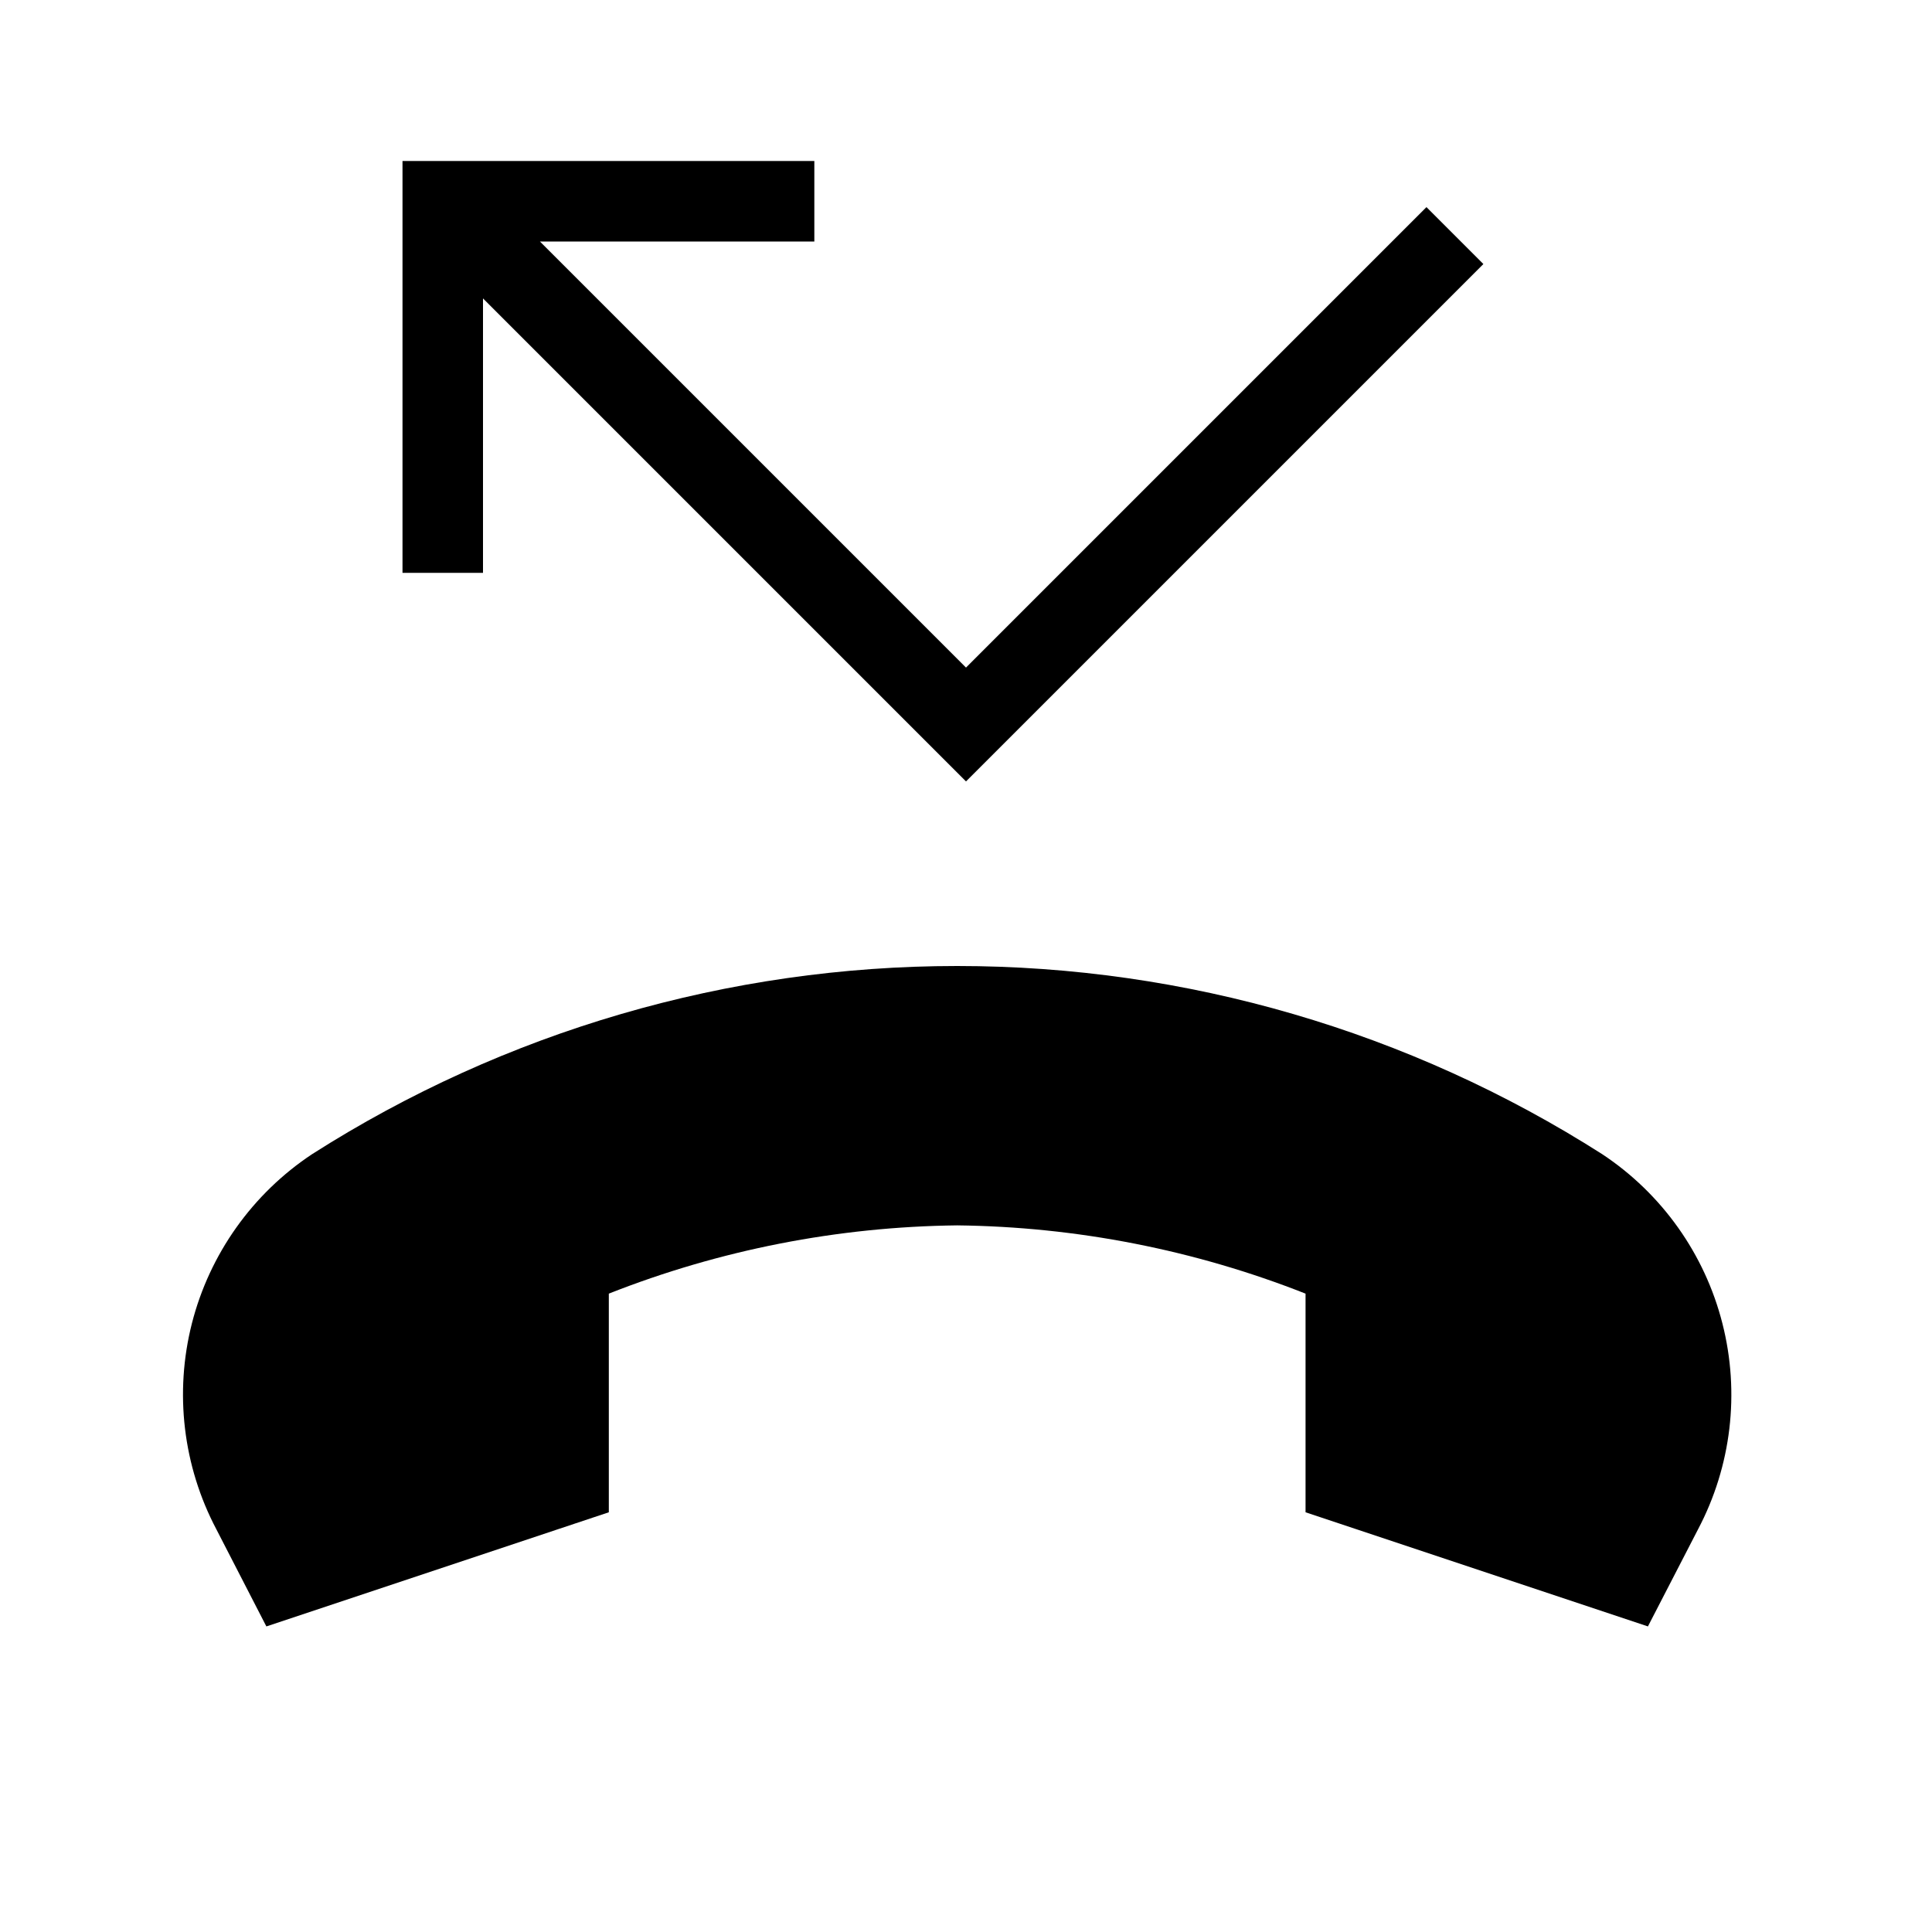 <svg width="24" height="24" viewBox="0 0 24 24" fill="none" xmlns="http://www.w3.org/2000/svg">
<path d="M6 3.707L12 9.707L18.427 3.28L17.72 2.573L12 8.293L6.707 3H10.116V2H5V7.116H6V3.707ZM19.904 14.338C17.51 12.811 14.73 12 11.89 12C9.051 12 6.27 12.811 3.876 14.338C3.136 14.829 2.604 15.578 2.384 16.439C2.165 17.3 2.273 18.212 2.688 18.998L3.309 20.204L7.563 18.786V16.07C8.941 15.526 10.408 15.239 11.89 15.222C13.372 15.239 14.839 15.526 16.218 16.07V18.786L20.471 20.204L21.093 18.999C21.508 18.213 21.616 17.301 21.396 16.439C21.177 15.578 20.645 14.829 19.904 14.338Z" fill="black"/>
</svg>

